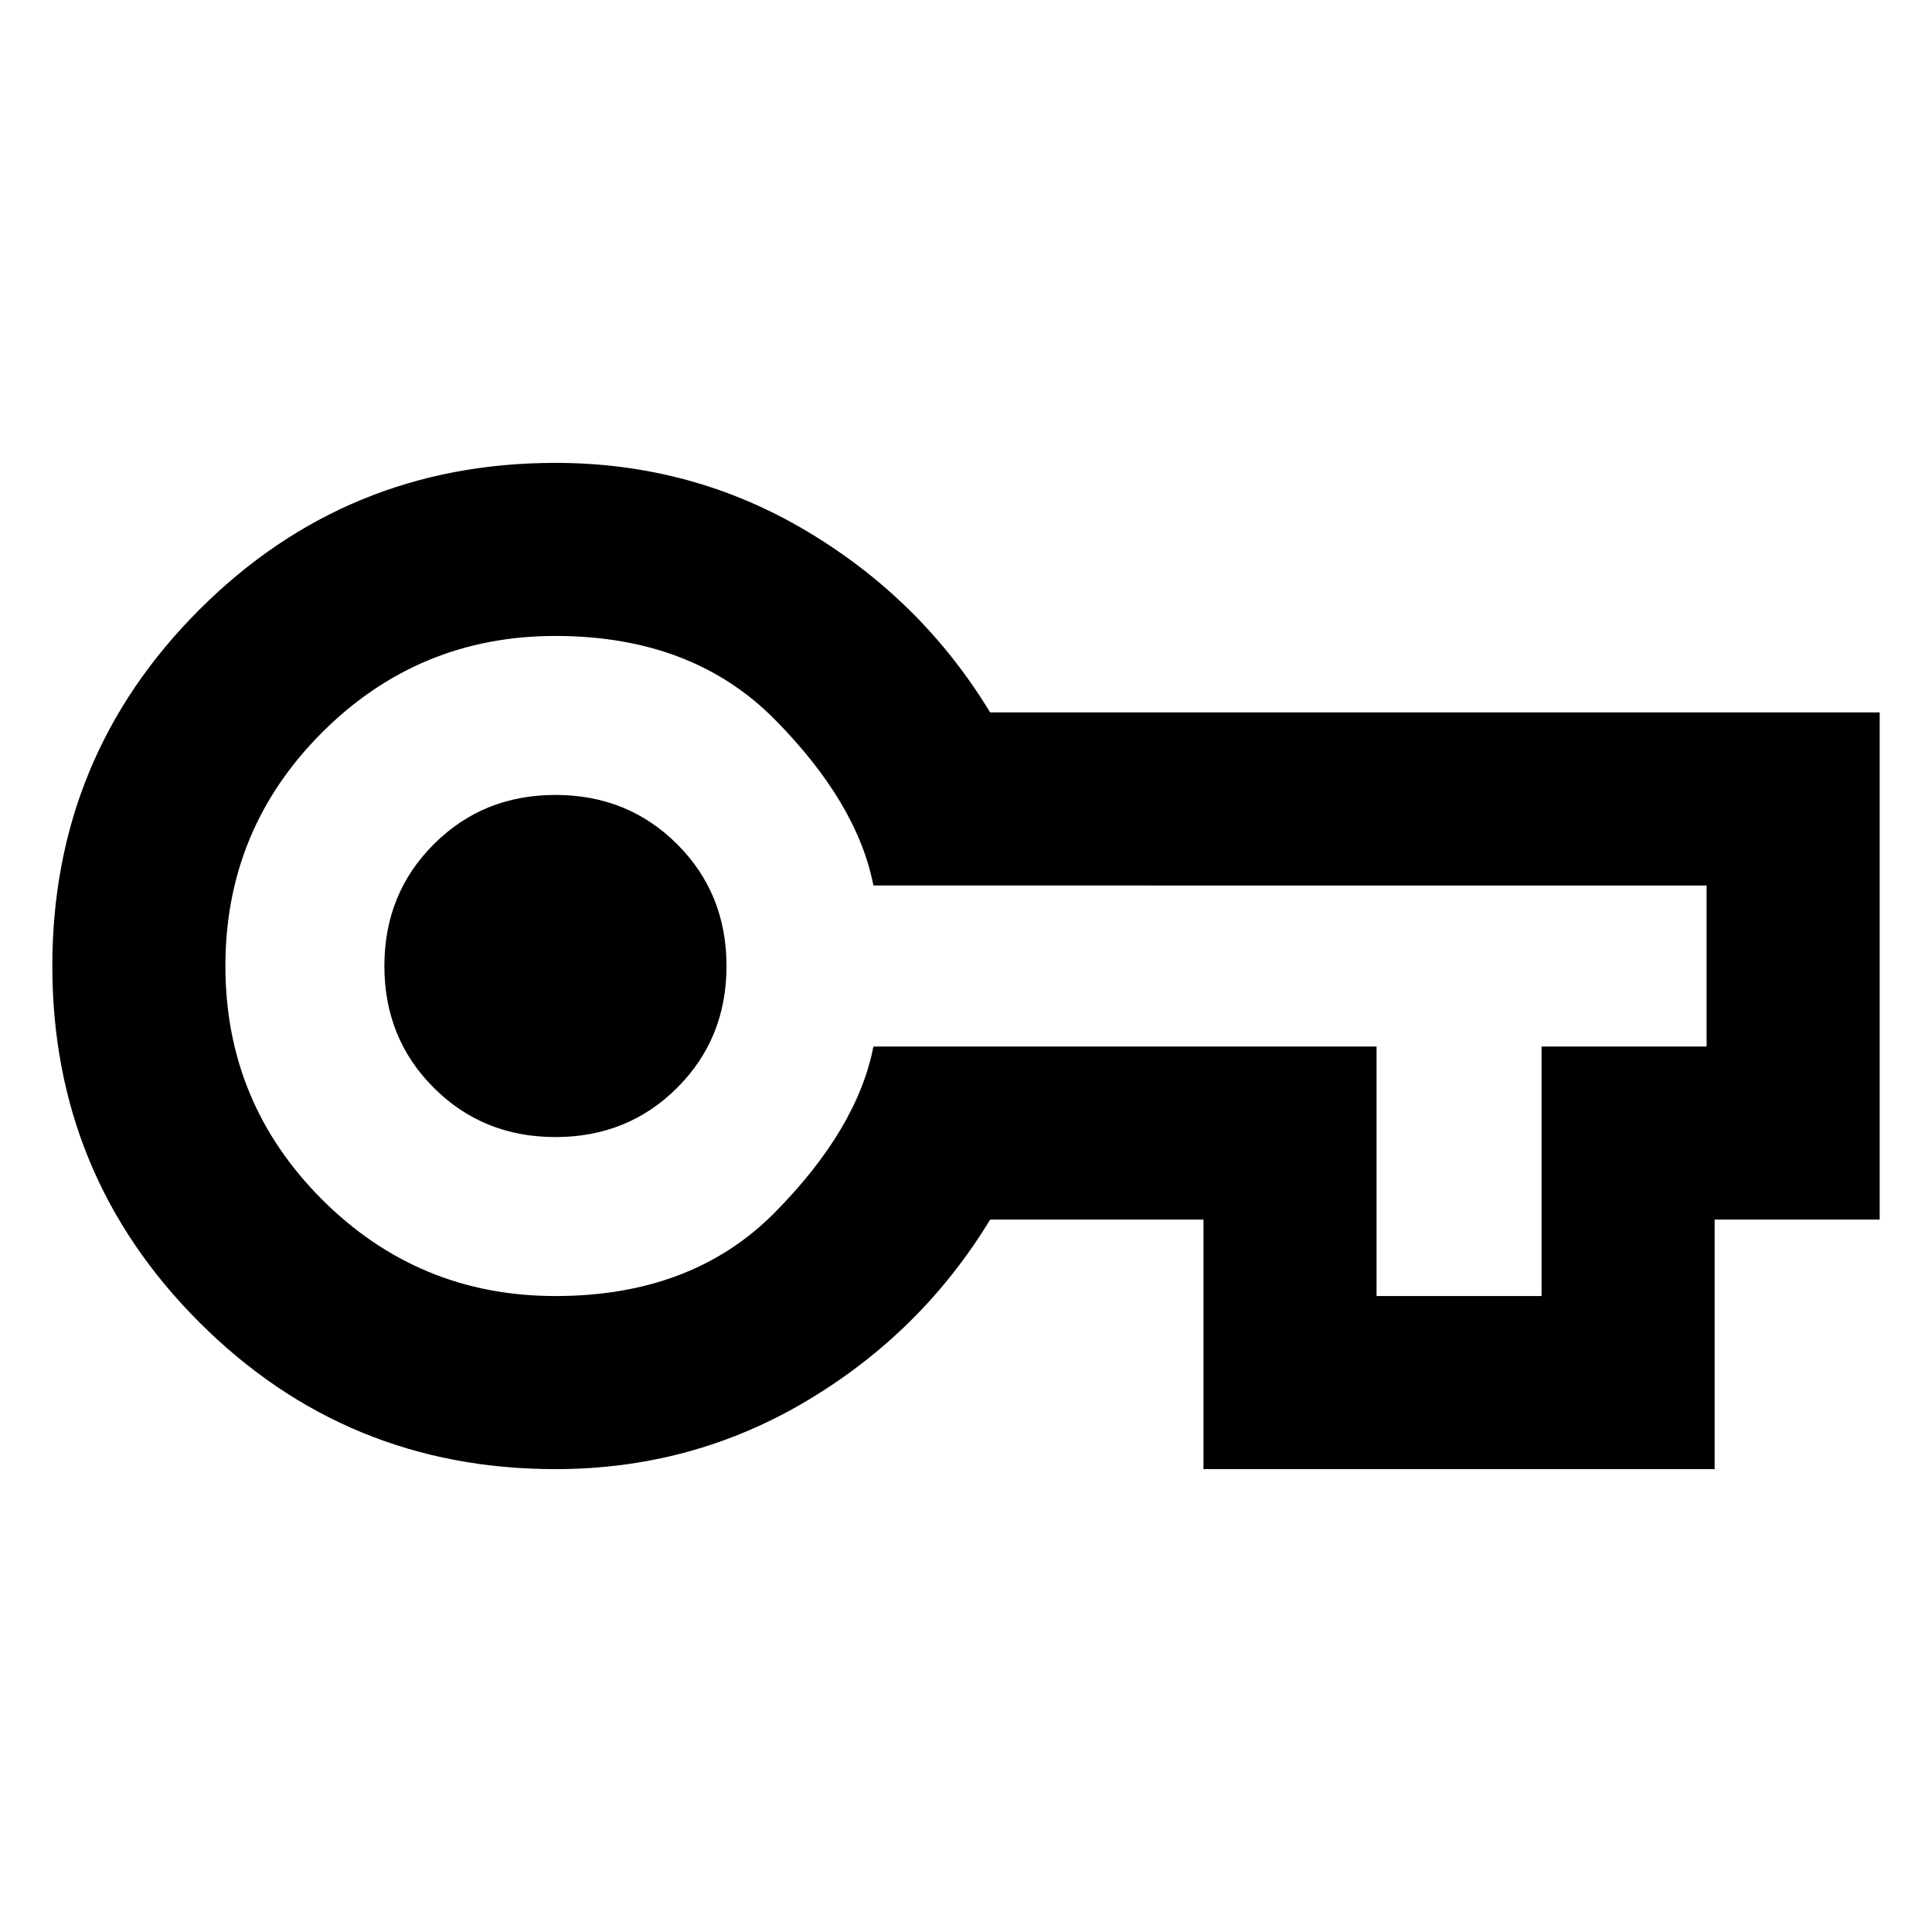 <svg xmlns="http://www.w3.org/2000/svg" height="24" width="24"><path d="M6.9 18.25q-2.6 0-4.425-1.825Q.65 14.6.65 12q0-2.6 1.825-4.425Q4.3 5.75 6.9 5.75q1.7 0 3.125.85T12.3 8.85h11.05v6.3H21.3v3.1h-6.35v-3.1H12.3q-.85 1.4-2.275 2.25-1.425.85-3.125.85Zm0-2.15q1.7 0 2.725-1.038Q10.65 14.025 10.85 13h6.25v3.1h2.05V13h2.05v-2H10.85q-.2-1.025-1.225-2.062Q8.6 7.9 6.9 7.9 5.2 7.9 4 9.1T2.8 12q0 1.7 1.2 2.9t2.9 1.2Zm0-1.975q.9 0 1.513-.613.612-.612.612-1.512t-.612-1.512Q7.8 9.875 6.9 9.875q-.9 0-1.512.613-.613.612-.613 1.512t.613 1.512q.612.613 1.512.613ZM6.9 12Z"/></svg>